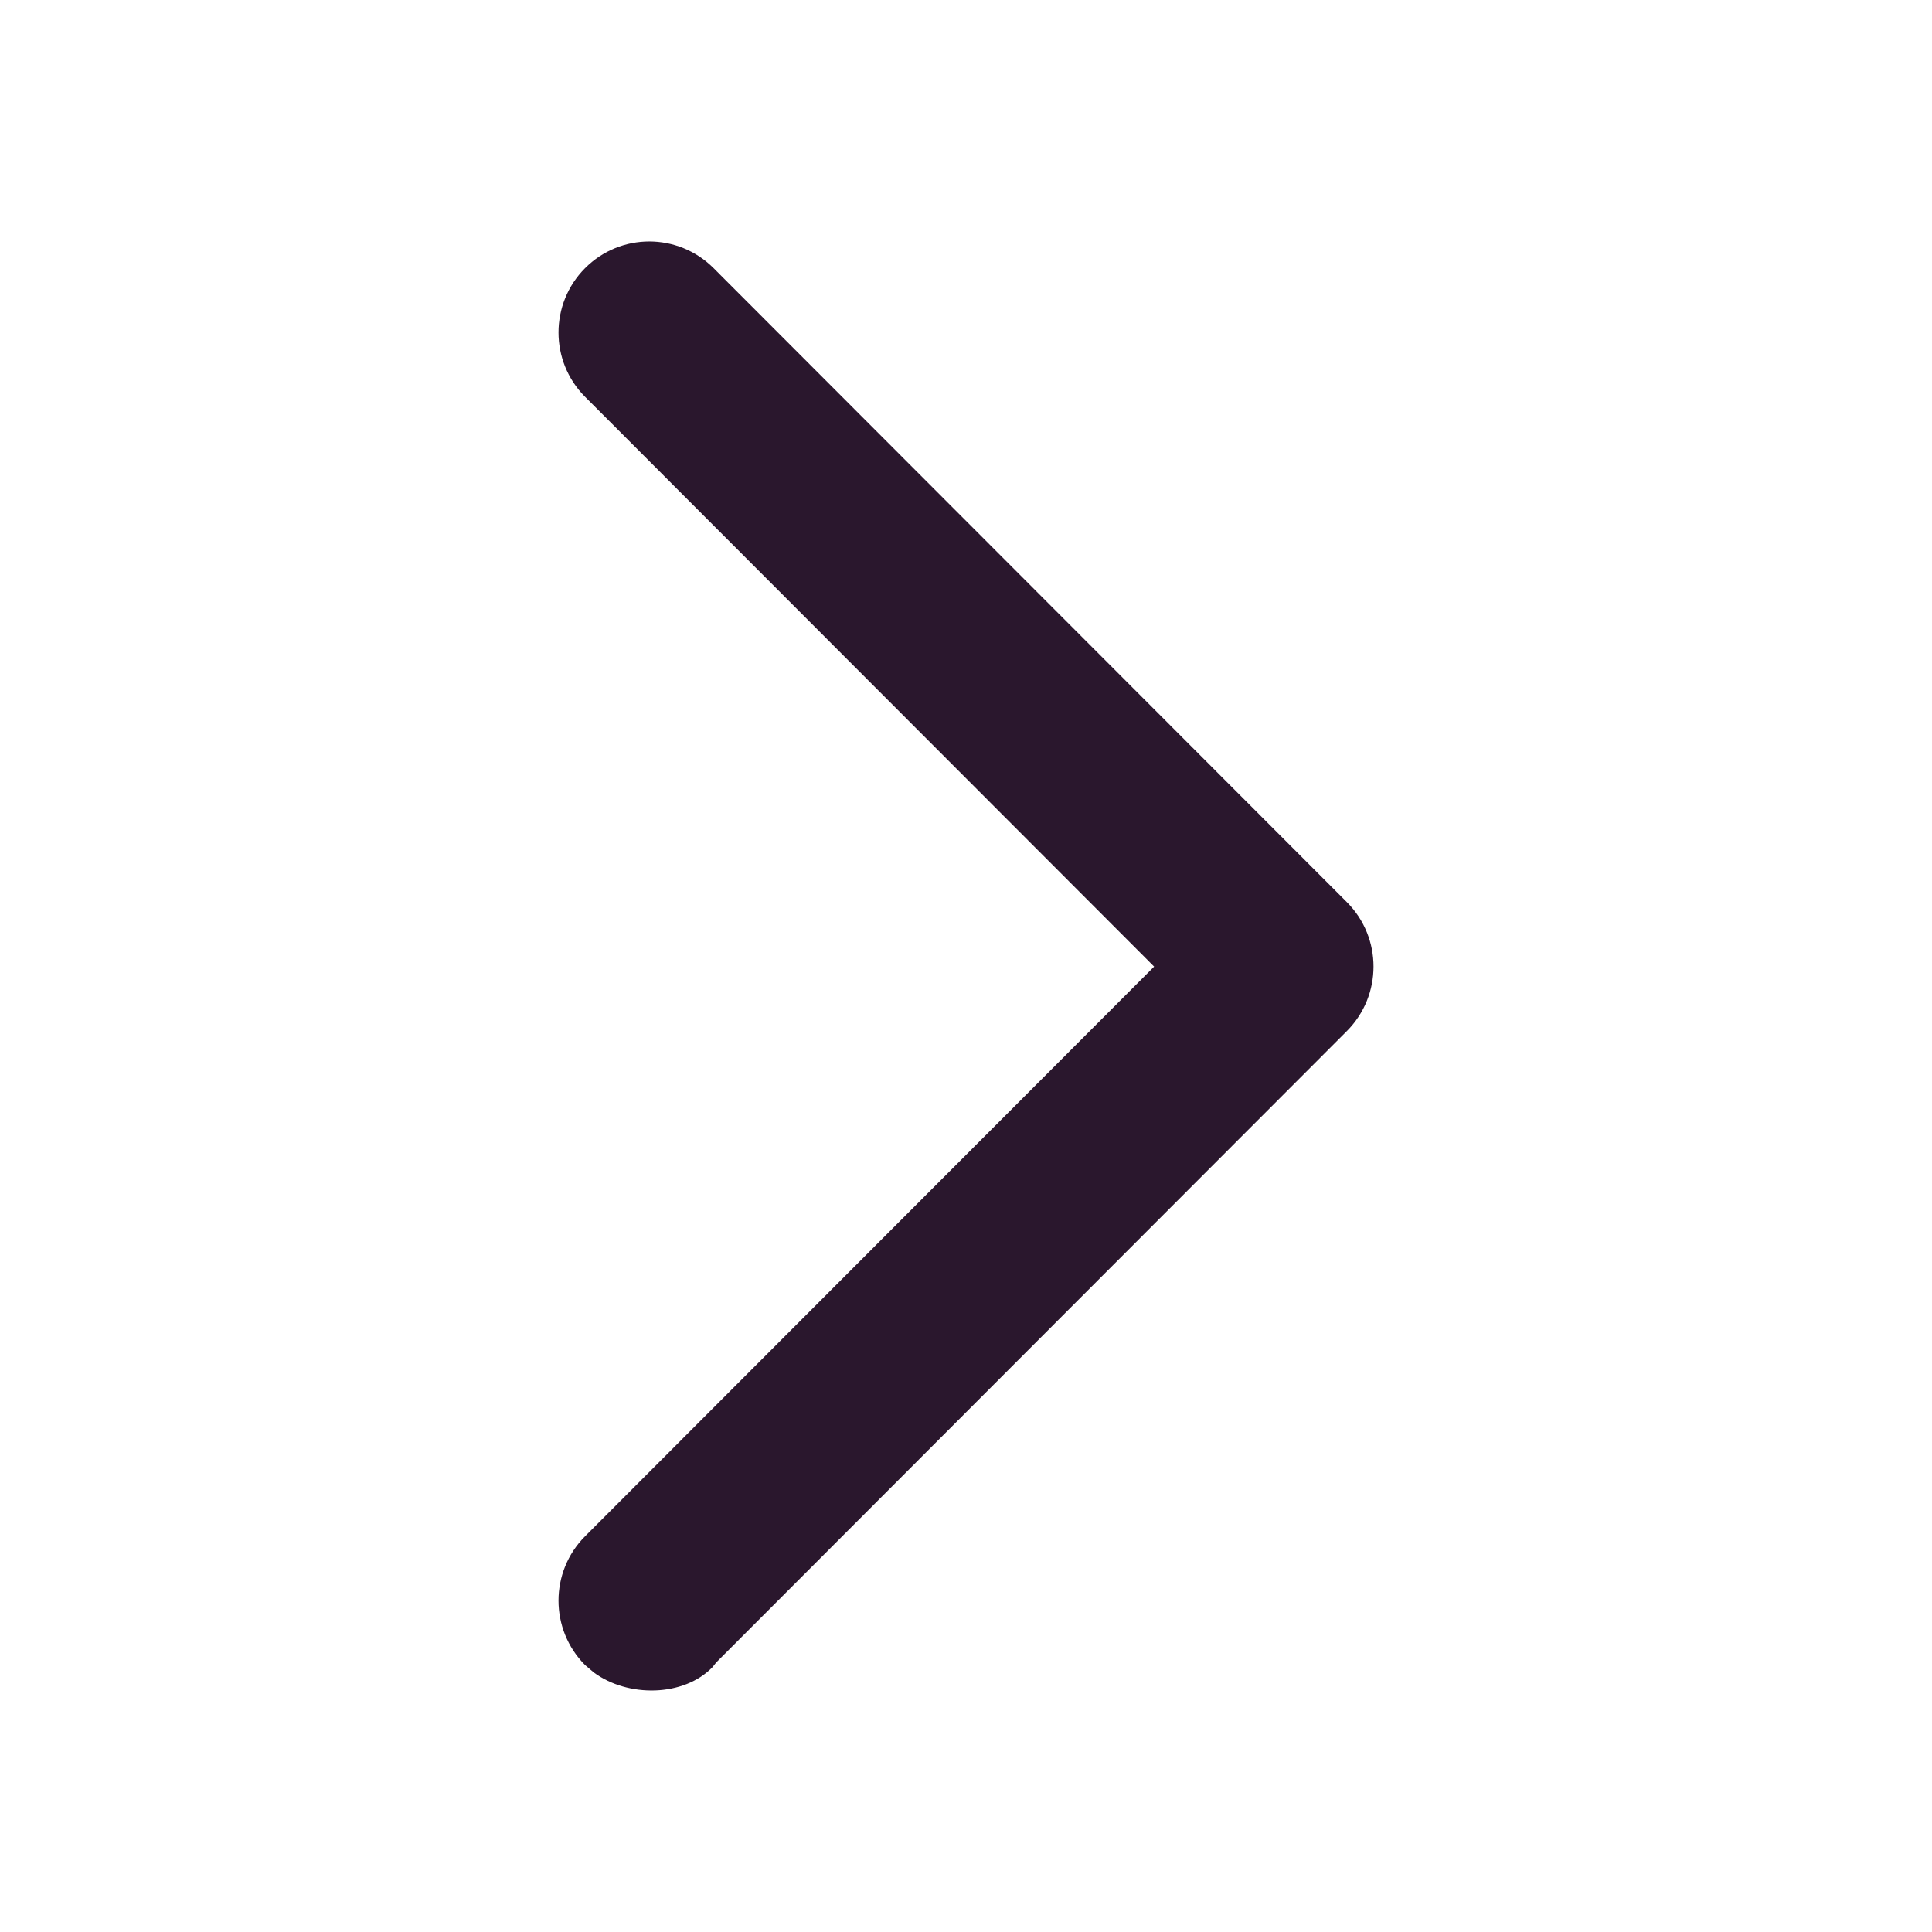 <?xml version="1.0" encoding="UTF-8"?>
<svg width="16px" height="16px" viewBox="0 0 16 16" version="1.1" xmlns="http://www.w3.org/2000/svg" xmlns:xlink="http://www.w3.org/1999/xlink">
    <title>C378A7D8-725D-4689-8EA2-D1D1414819DB</title>
    <g id="V2.0" stroke="none" stroke-width="1" fill="none" fill-rule="evenodd">
        <g id="Projects" transform="translate(-1103, -781)" fill="#2A172D">
            <g id="Icon/arrow/right" transform="translate(1103, 781)">
                <path d="M12.714,4.845 L7.995,9.558 L3.277,4.845 C2.983,4.552 2.506,4.552 2.211,4.845 L2.149,4.918 C1.941,5.2 1.946,5.663 2.195,5.902 L2.232,5.931 L7.462,11.155 C7.757,11.448 8.233,11.448 8.527,11.156 L13.779,5.91 C14.074,5.615 14.074,5.139 13.779,4.845 C13.485,4.552 13.008,4.552 12.714,4.845 Z" id="Chevron" transform="translate(8, 8) rotate(-90) translate(-8, -8) "></path>
            </g>
        </g>
    </g>
</svg>